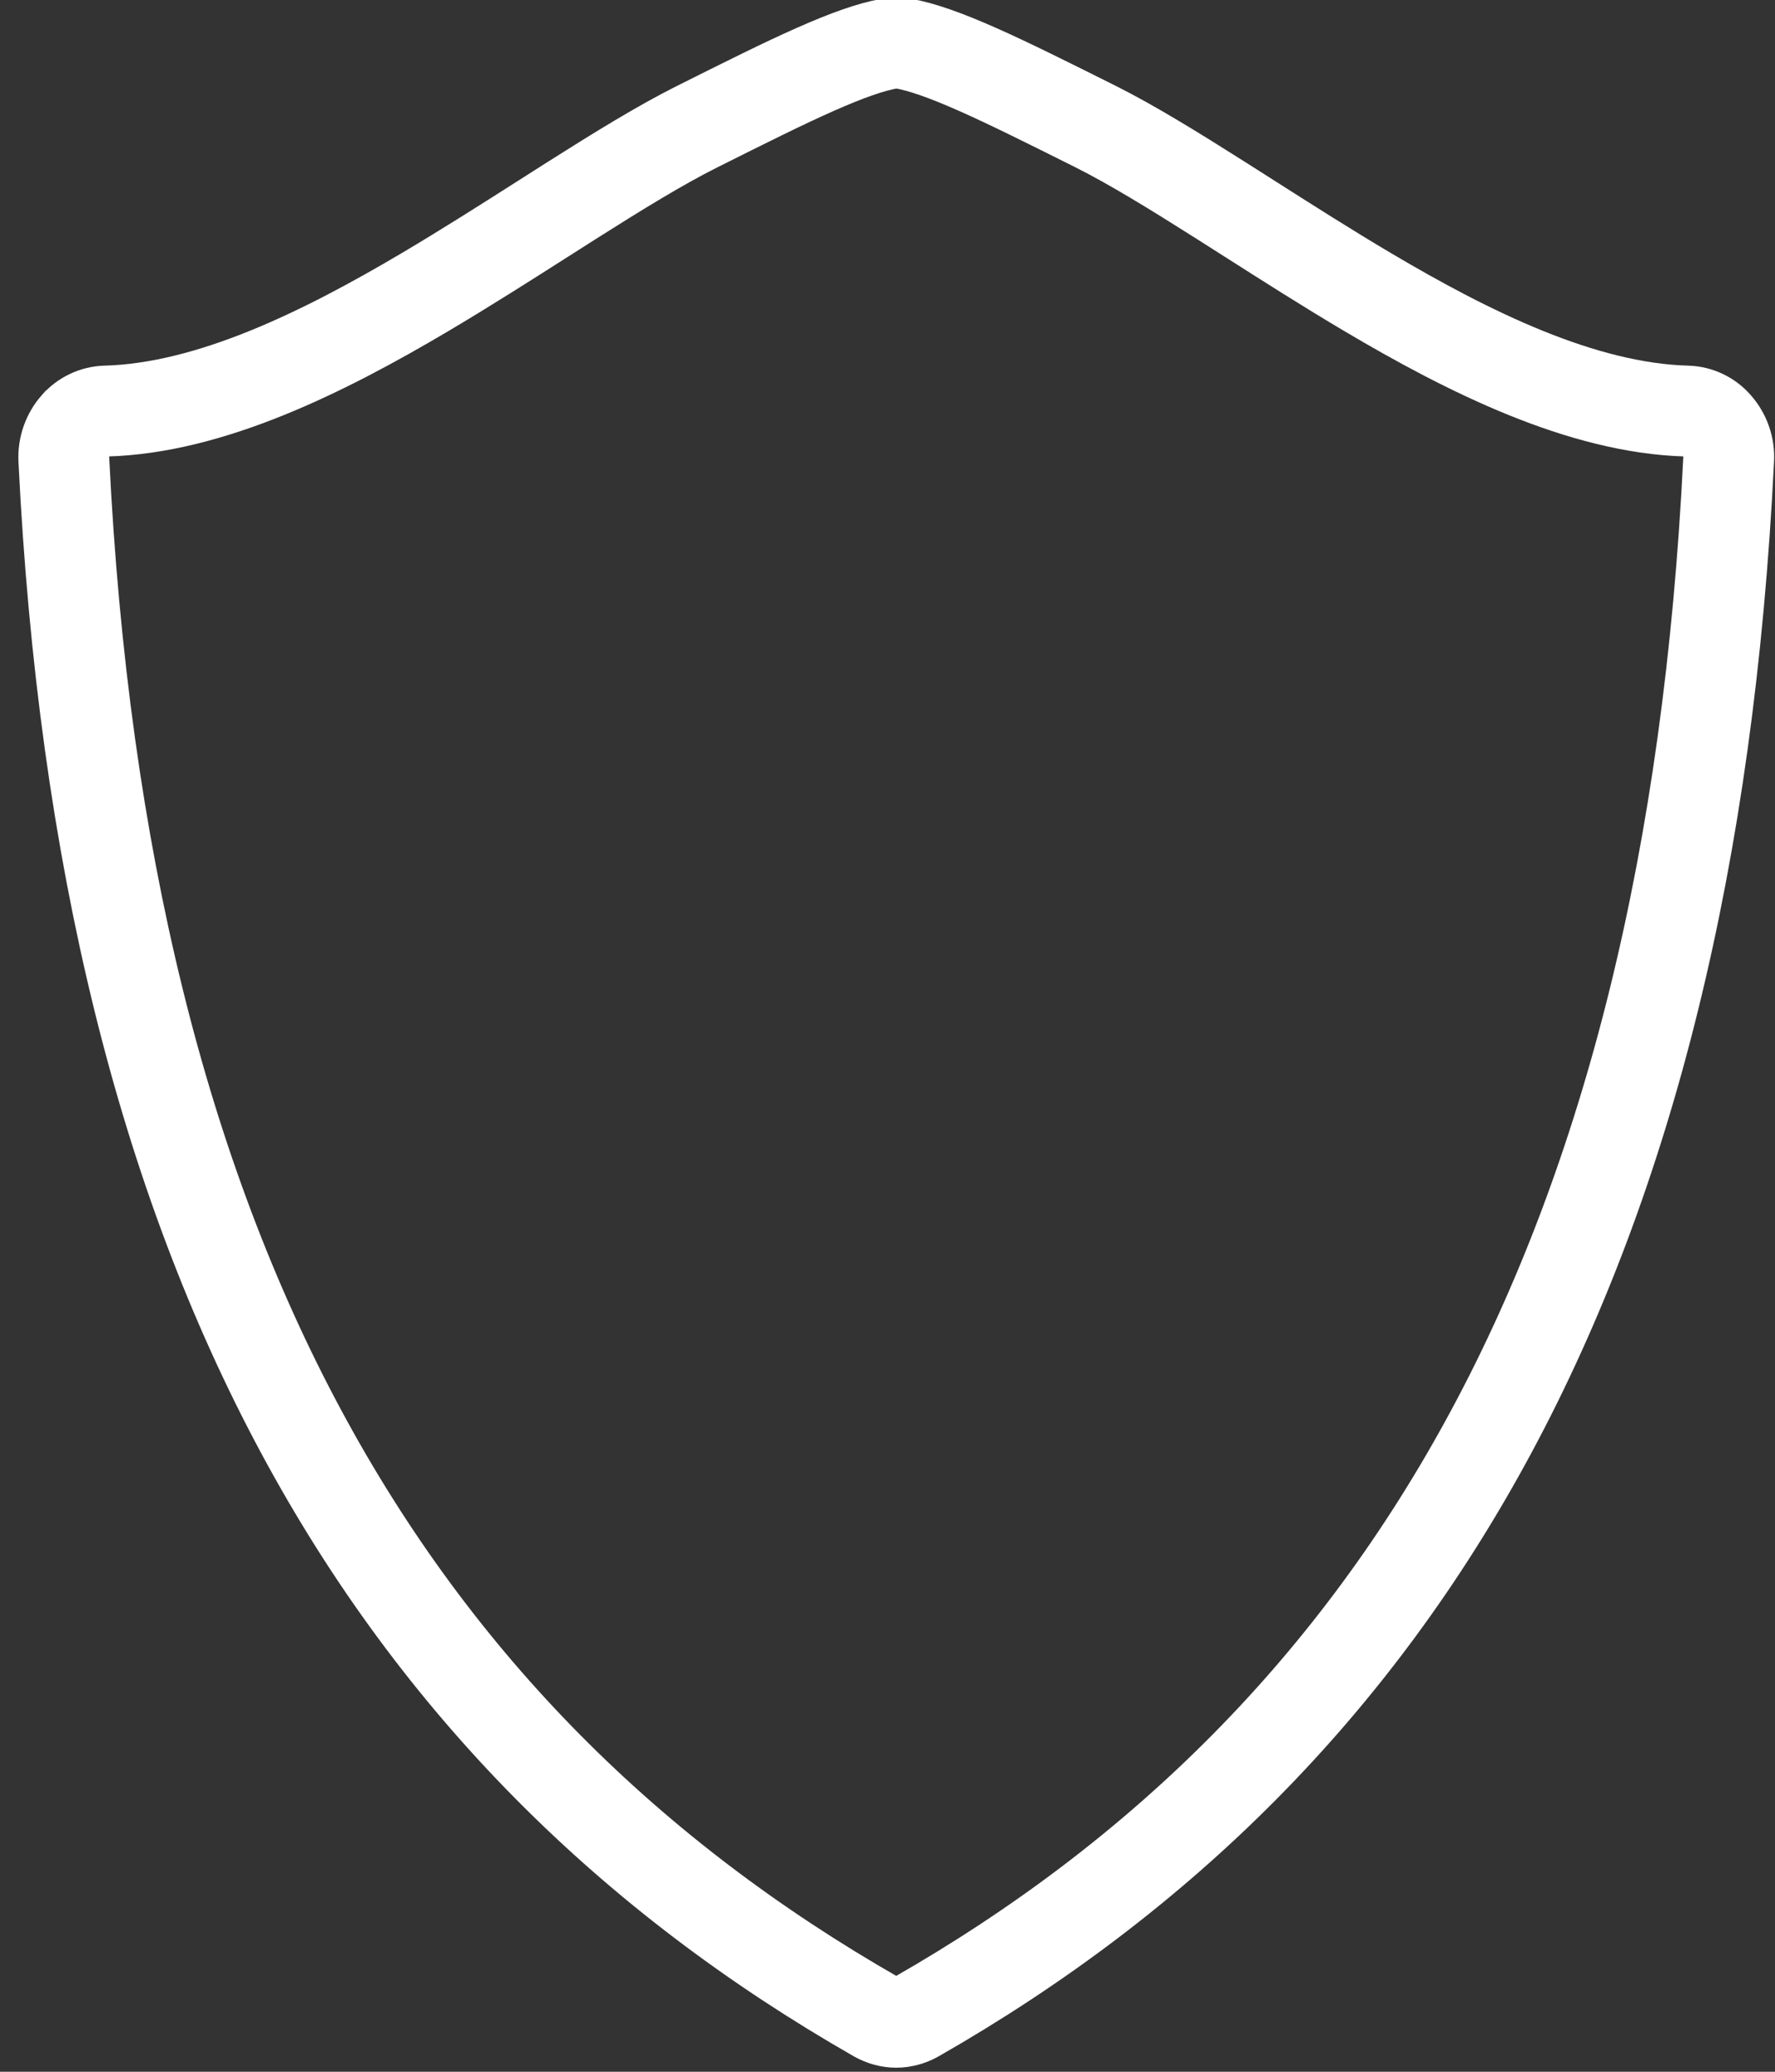 <svg width="66" height="77" viewBox="0 0 66 77" fill="none" xmlns="http://www.w3.org/2000/svg">
<rect x="0" y="0" width="66" height="77" fill="#333333" stroke="none"/>
<path d="M63.826 15.796L63.832 15.803C64.143 16.154 64.303 16.613 64.277 17.081L64.277 17.081L64.276 17.092C62.821 46.615 52.291 64.542 34.068 74.958C33.822 75.096 33.565 75.16 33.324 75.16C33.081 75.16 32.825 75.095 32.584 74.959C14.36 64.543 3.826 46.616 2.374 17.092L2.374 17.086C2.349 16.616 2.51 16.154 2.822 15.801L2.825 15.799C2.964 15.641 3.134 15.513 3.325 15.423C3.514 15.334 3.72 15.284 3.93 15.278C7.839 15.174 12.06 13.071 15.797 10.861C17.31 9.965 18.806 9.013 20.214 8.116C20.574 7.887 20.929 7.661 21.276 7.44C23.008 6.344 24.559 5.39 25.908 4.714C27.69 3.822 29.12 3.107 30.323 2.575C31.523 2.044 32.391 1.743 33.06 1.623C33.239 1.598 33.42 1.597 33.599 1.621C34.267 1.742 35.133 2.042 36.331 2.572C37.534 3.104 38.964 3.819 40.748 4.71C42.096 5.387 43.648 6.342 45.38 7.439C45.726 7.658 46.078 7.883 46.437 8.111C47.847 9.009 49.344 9.963 50.86 10.86C54.597 13.072 58.818 15.174 62.728 15.278C62.937 15.284 63.142 15.333 63.33 15.422C63.52 15.511 63.688 15.638 63.826 15.796Z" stroke="white" stroke-width="3.378"/>
</svg>
